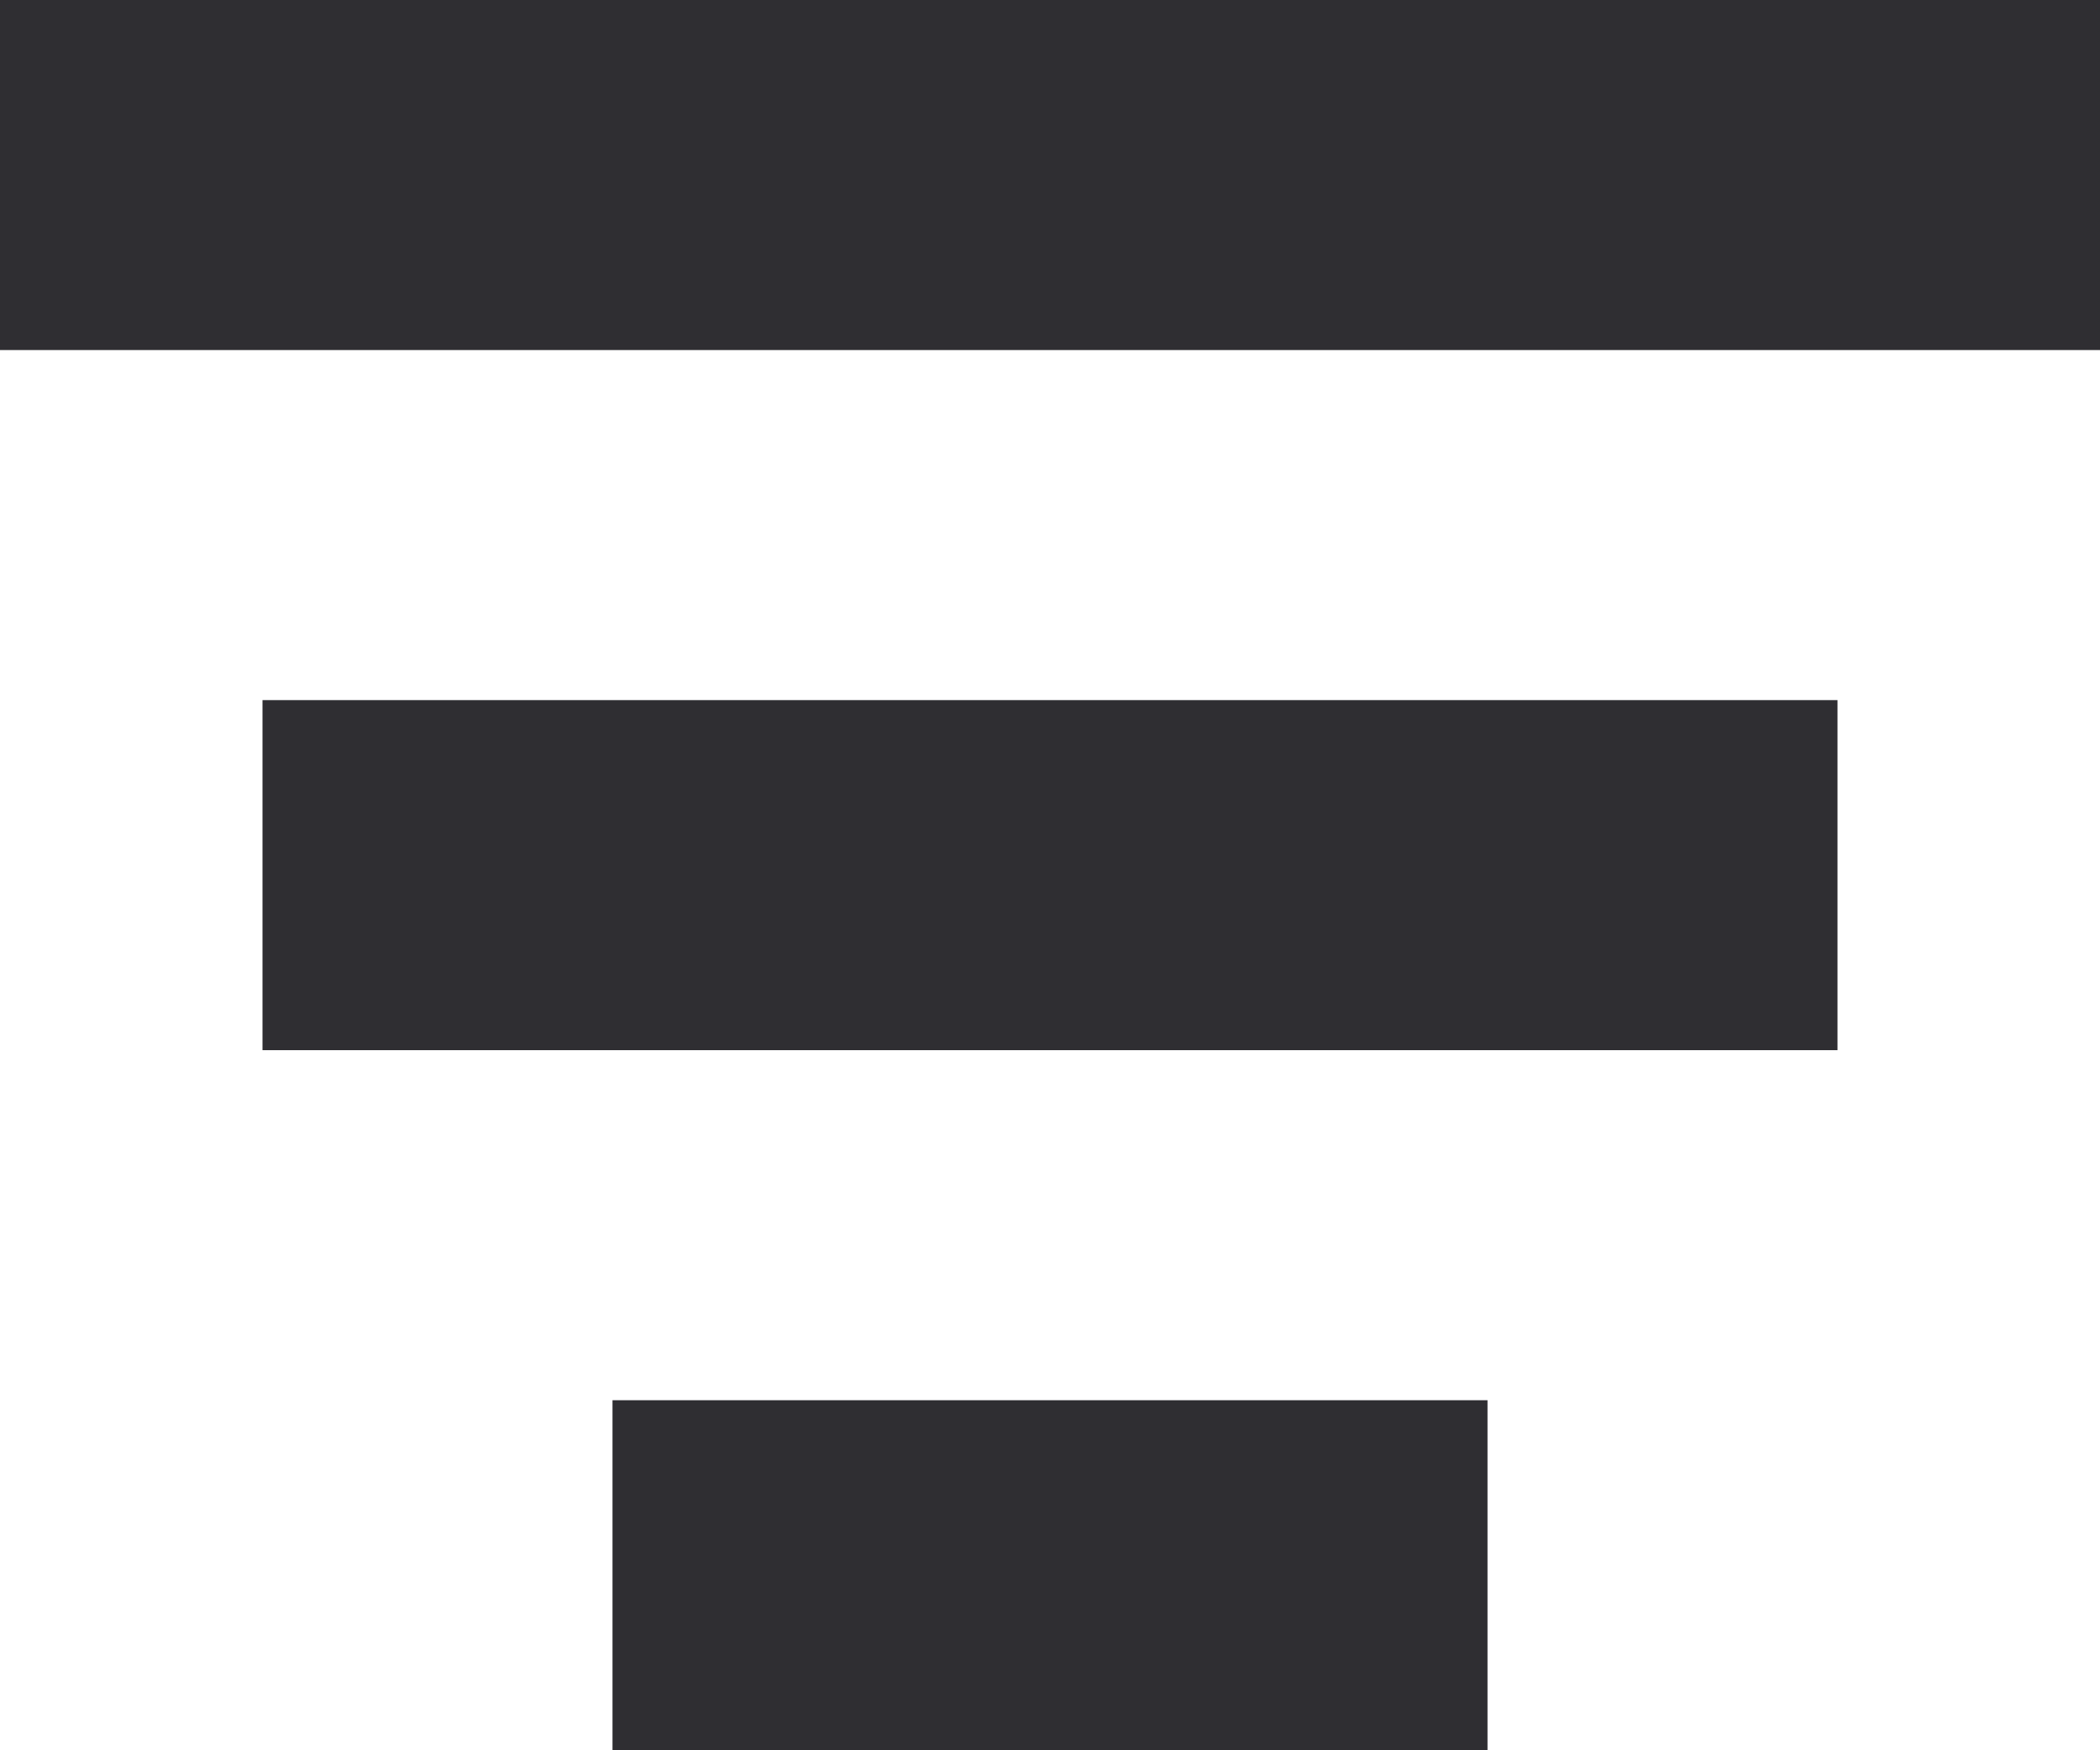 <svg xmlns="http://www.w3.org/2000/svg" width="24" height="20" viewBox="0 0 24 20">
    <g fill="#2F2E32" fill-rule="nonzero">
        <path d="M0 0h24v4H0zM3 8h18v4H3zM7 16h10v4H7z"/>
    </g>
</svg>
